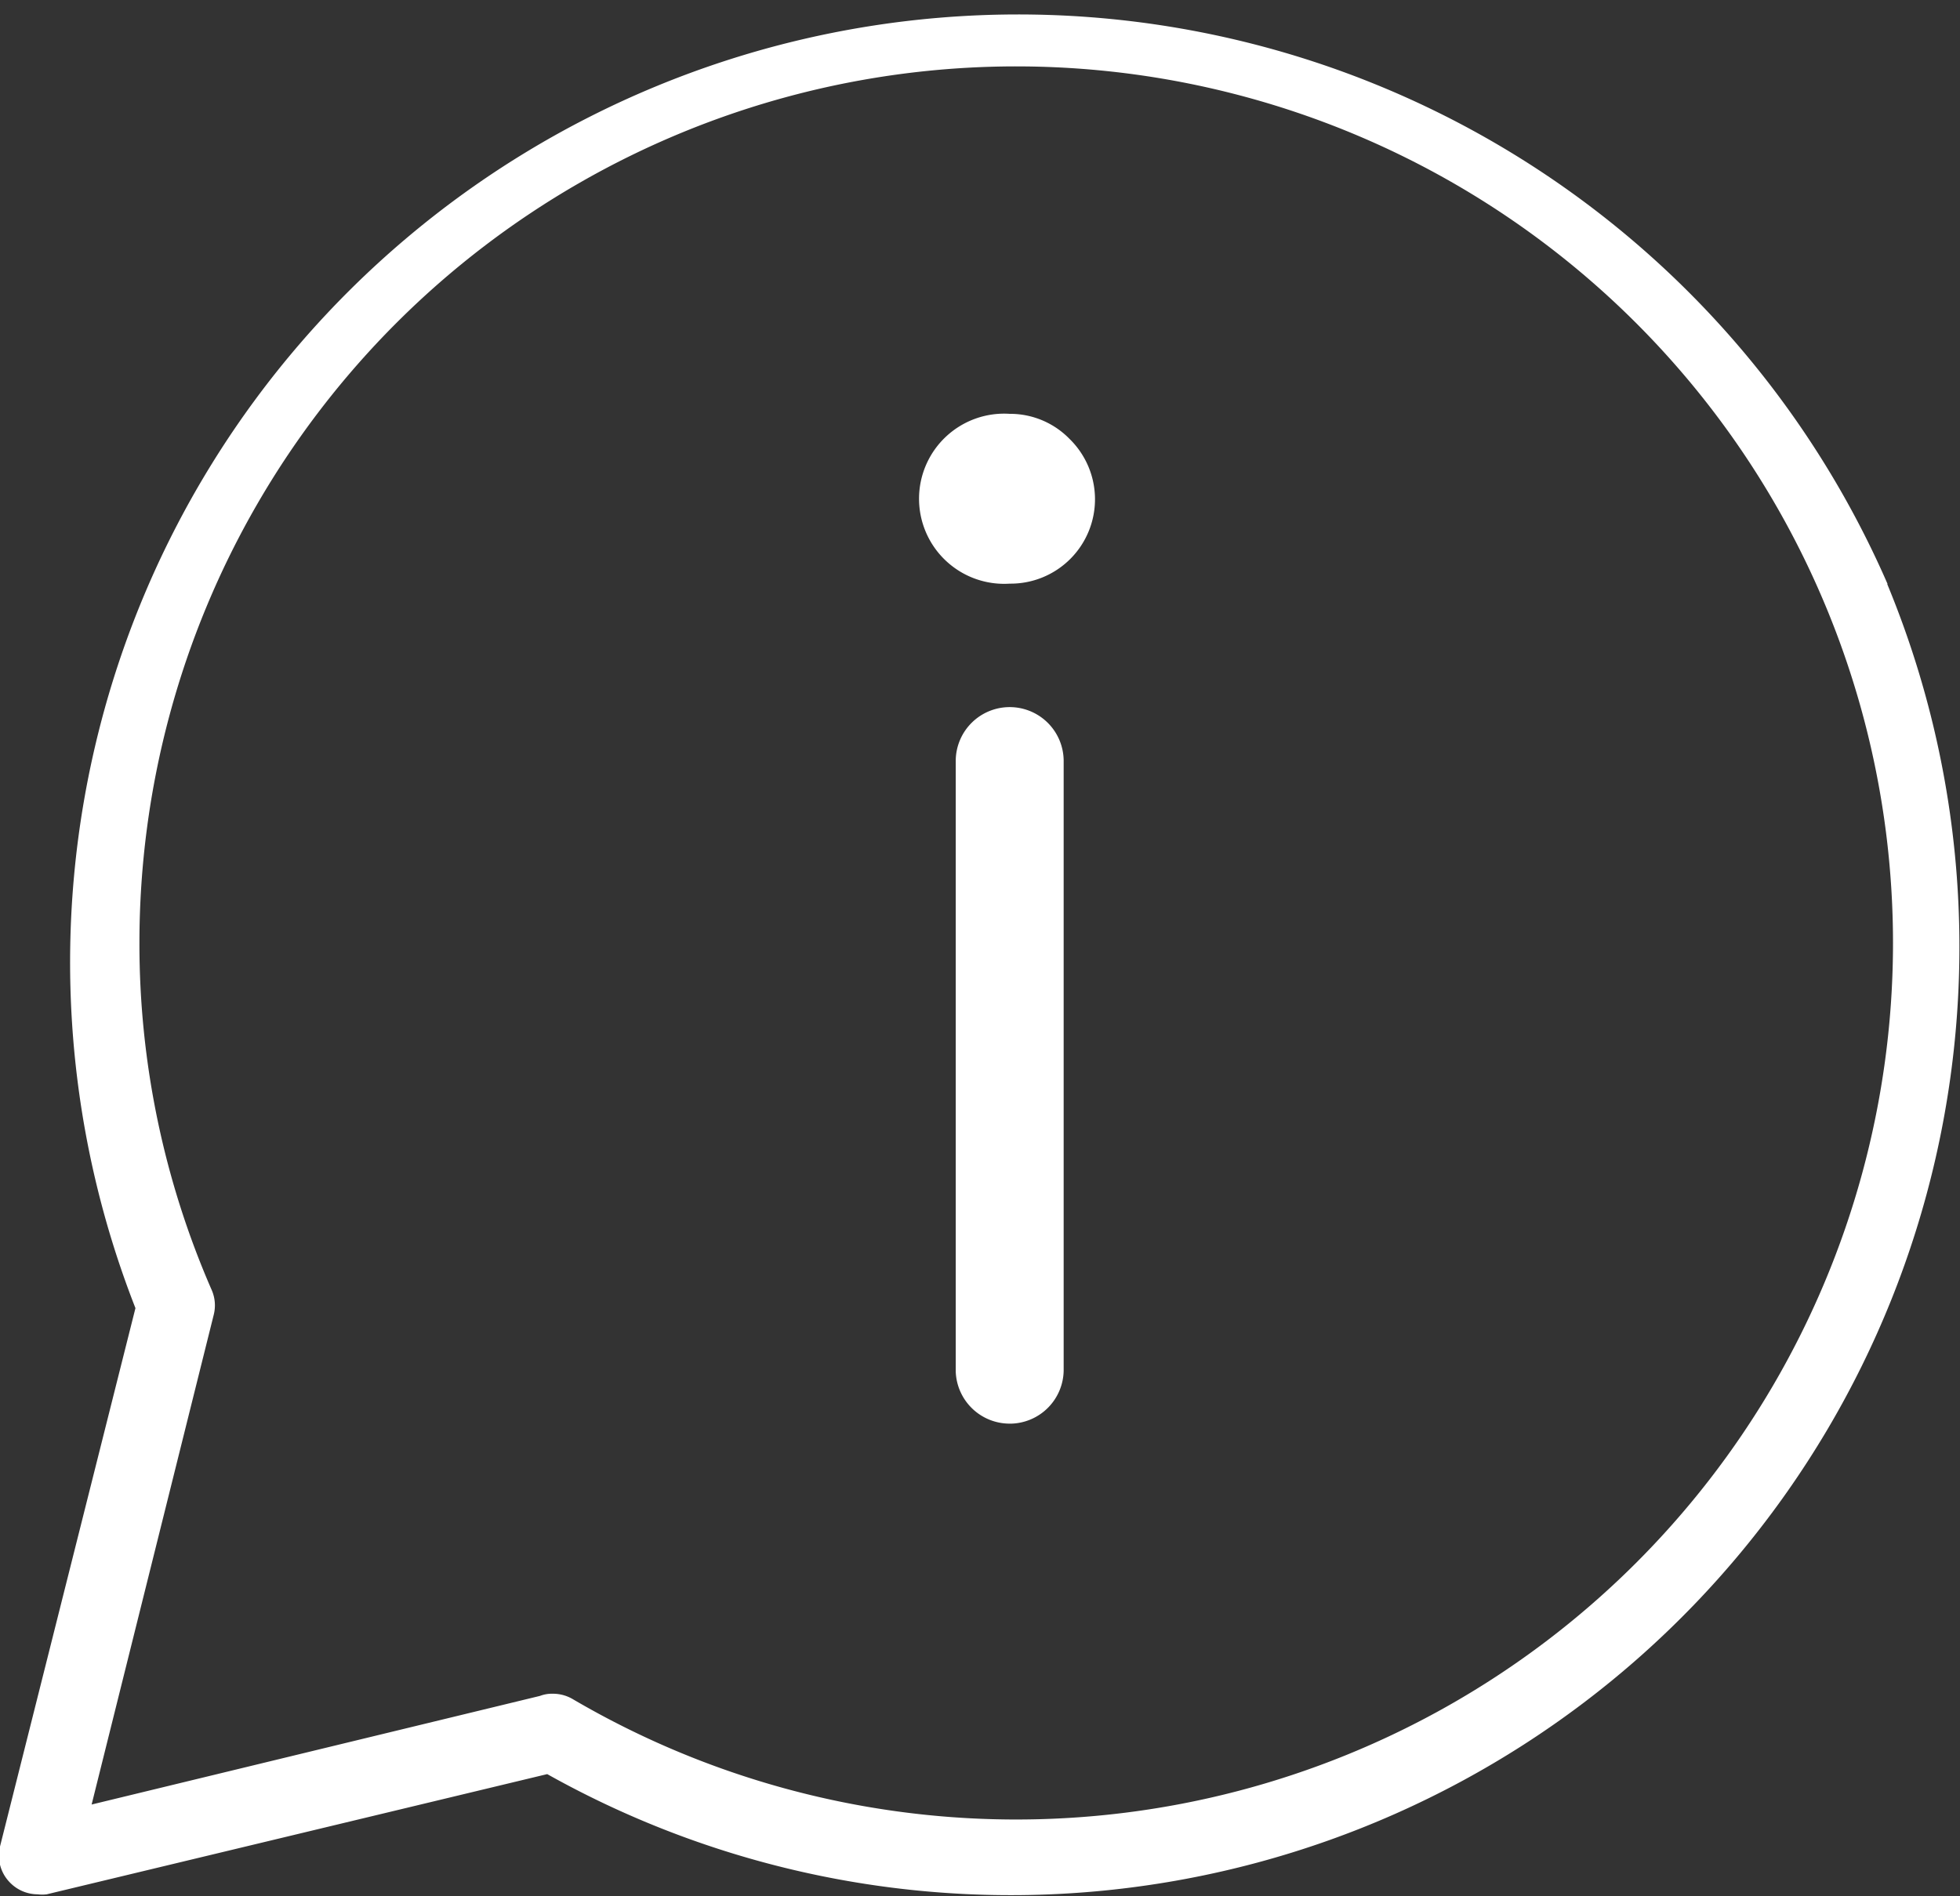 <svg xmlns="http://www.w3.org/2000/svg" viewBox="0 0 54.12 52.37"><rect x="0" y="0" width="54.12" height="52.37" fill="#333333" stroke="none"/><defs><style>.cls-1{fill:#fff;}</style></defs><g id="Ebene_2" data-name="Ebene 2"><g id="Ebene_1-2" data-name="Ebene 1"><path class="cls-1" d="M27.88,19.53h0A1.49,1.49,0,0,0,26.39,21V37.88a1.49,1.49,0,0,0,1.49,1.44h.05a1.49,1.49,0,0,0,1.44-1.46V21A1.49,1.49,0,0,0,27.88,19.53Z"/><path class="cls-1" d="M27.88,16.12h0a2.33,2.33,0,0,0,1.65-4,2.29,2.29,0,0,0-1.65-.69h0a2.35,2.35,0,1,0,0,4.69Zm0-.37Z"/><path class="cls-1" d="M52.12,16.13a26.18,26.18,0,0,0-48.38,20L0,51a1.06,1.06,0,0,0,.28,1,1.07,1.07,0,0,0,.76.32h0a1,1,0,0,0,.25,0L15.11,49a26.19,26.19,0,0,0,37-32.87ZM14.91,46.84l-12.38,3L5.9,36.32a1.06,1.06,0,0,0-.05-.68,23.9,23.9,0,0,1-2-9.61A24.21,24.21,0,1,1,15.8,46.92a1.08,1.08,0,0,0-.53-.14h0A.93.93,0,0,0,14.91,46.84Z"/></g></g></svg>